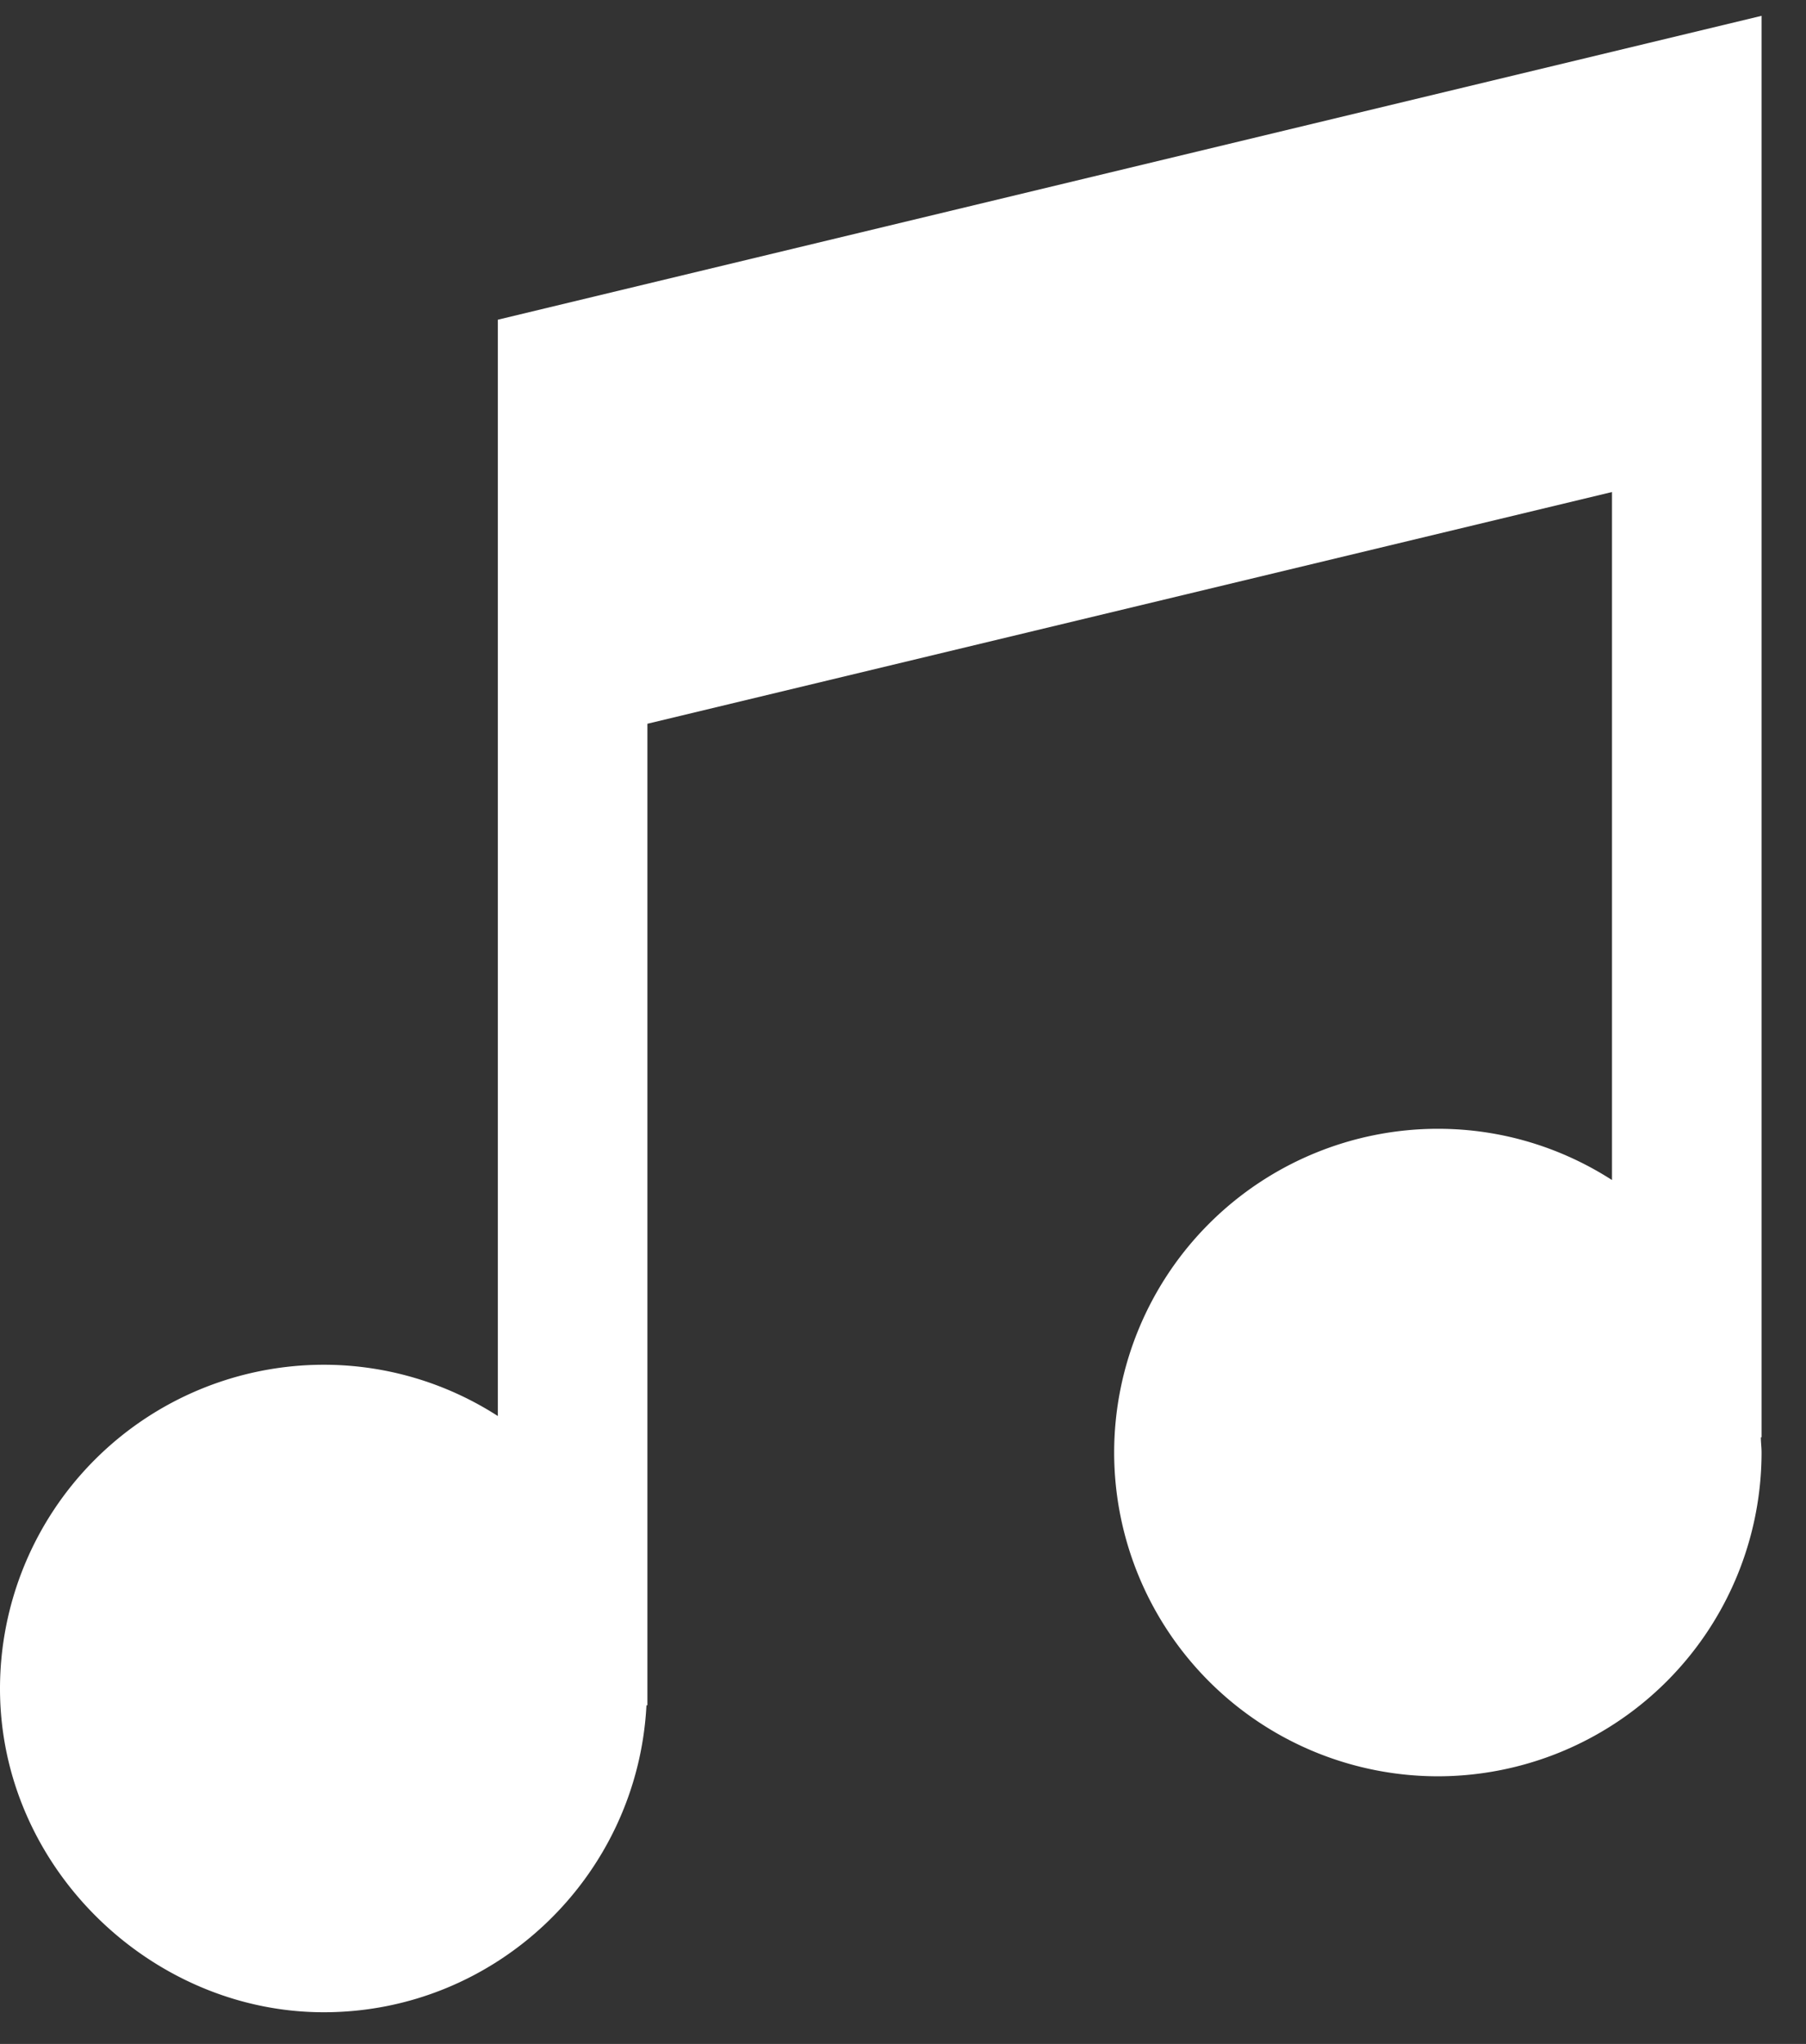 <svg width="38" height="43" fill="none" xmlns="http://www.w3.org/2000/svg">
    <rect width="100%" height="100%" fill="#333333" stroke="none"/>
    <path
        d="M37.065.333v29.905h-.015c0 .108.015.211.015.32a6.816 6.816 0 0 1-6.811 6.811 6.816 6.816 0 0 1-6.811-6.811 6.816 6.816 0 0 1 6.811-6.811c1.35 0 2.605.398 3.664 1.078V10.351l-20.296 4.875v20.65h-.02c-.186 3.591-3.156 6.457-6.79 6.457C3.176 42.333 0 39.28 0 35.523a6.816 6.816 0 0 1 6.811-6.812 6.76 6.76 0 0 1 3.664 1.079V6.726L37.065.333Z"
        fill="#fff" />
</svg>